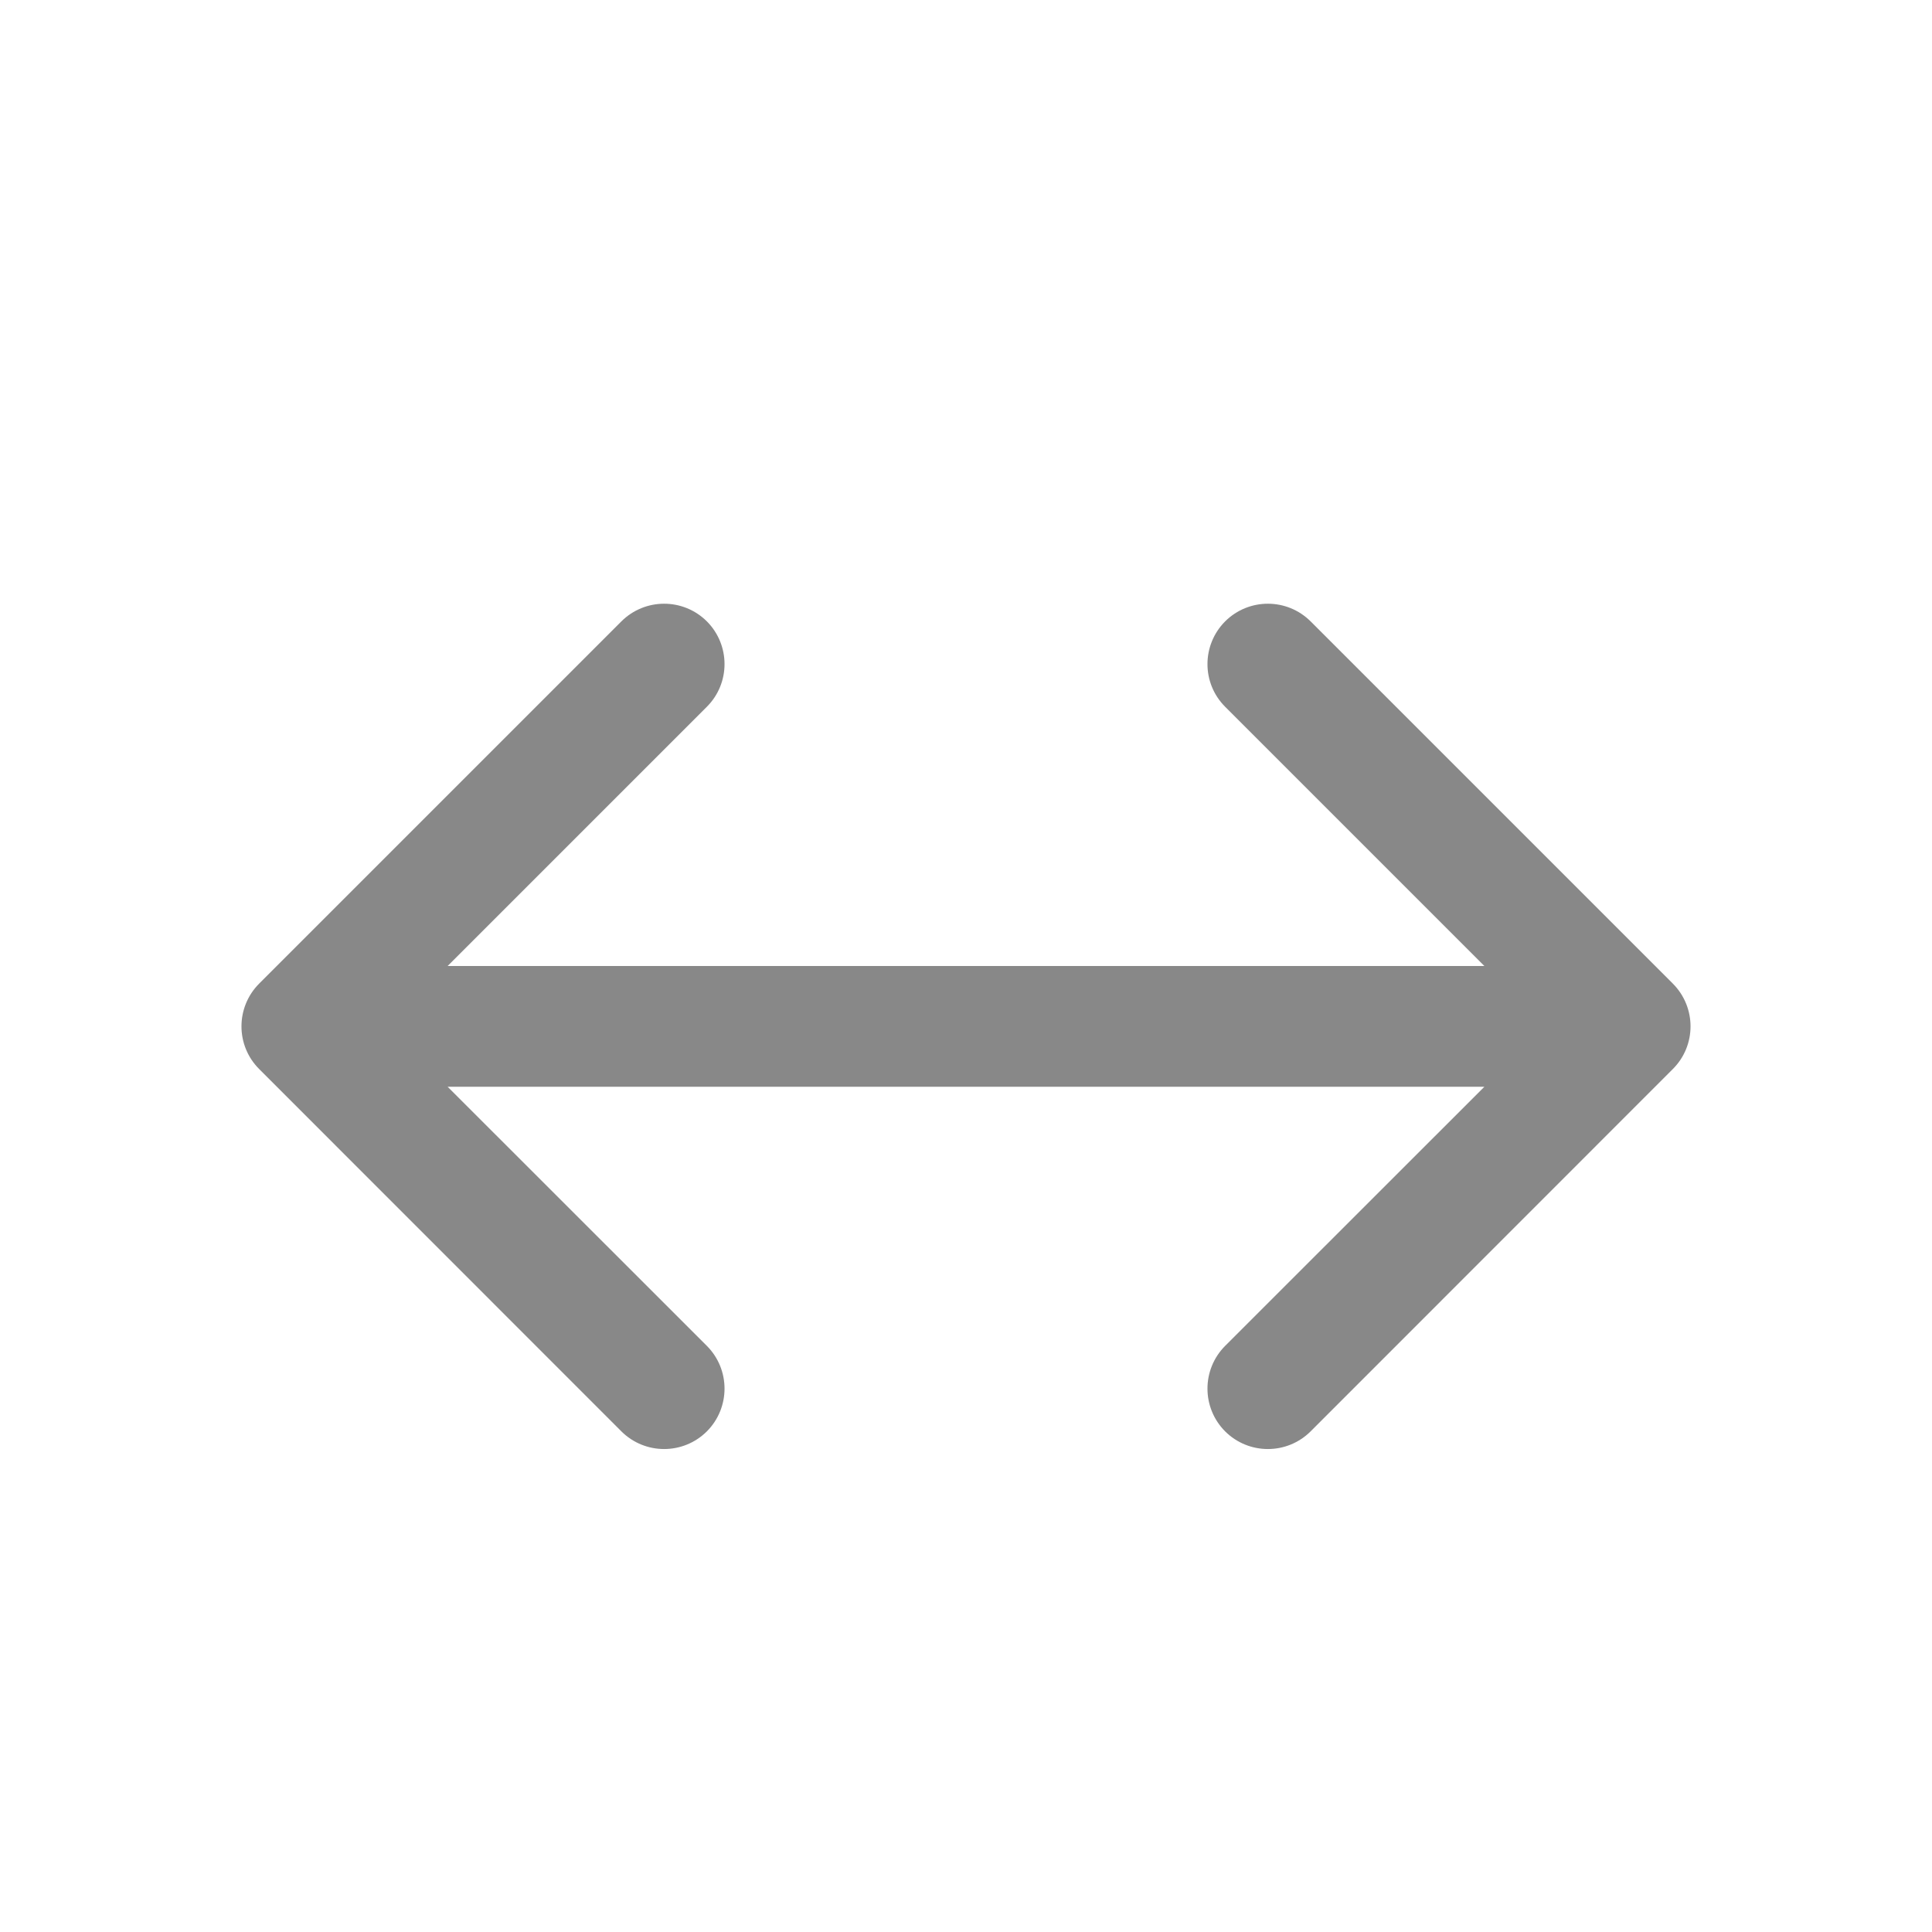 <svg width="16" height="16" viewBox="0 0 16 16" fill="none" xmlns="http://www.w3.org/2000/svg">
<path d="M2.146 8.853C1.951 8.658 1.951 8.342 2.146 8.146L5.146 5.146C5.342 4.951 5.658 4.951 5.854 5.146C6.049 5.342 6.049 5.658 5.854 5.853L3.707 8L12.293 8L10.146 5.853C9.951 5.658 9.951 5.342 10.146 5.146C10.342 4.951 10.658 4.951 10.854 5.146L13.854 8.146C14.049 8.342 14.049 8.658 13.854 8.853L10.854 11.854C10.658 12.049 10.342 12.049 10.146 11.854C9.951 11.658 9.951 11.342 10.146 11.146L12.293 9L3.707 9L5.854 11.146C6.049 11.342 6.049 11.658 5.854 11.854C5.658 12.049 5.342 12.049 5.146 11.854L2.146 8.853Z" fill="#888"/>
</svg>
